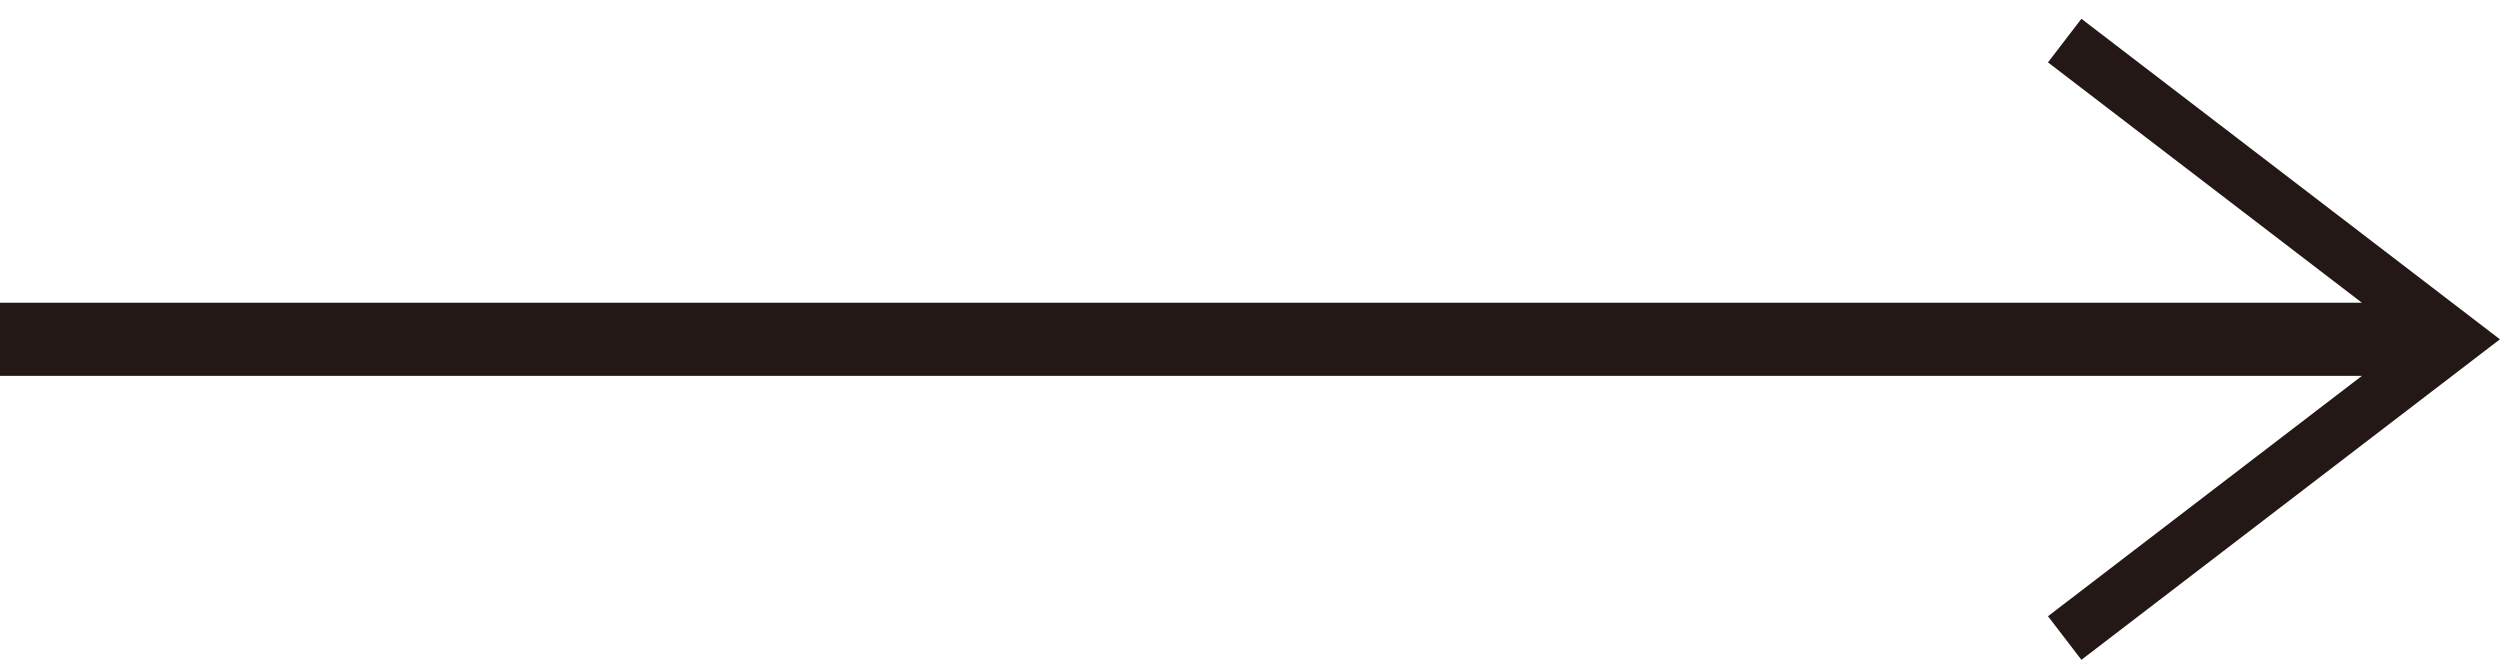 <?xml version="1.0" encoding="utf-8"?>
<!-- Generator: Adobe Illustrator 15.1.0, SVG Export Plug-In . SVG Version: 6.00 Build 0)  -->
<!DOCTYPE svg PUBLIC "-//W3C//DTD SVG 1.1//EN" "http://www.w3.org/Graphics/SVG/1.1/DTD/svg11.dtd">
<svg version="1.1" id="圖層_1" xmlns="http://www.w3.org/2000/svg" xmlns:xlink="http://www.w3.org/1999/xlink" x="0px" y="0px"
	 width="34.18px" height="9.021px" viewBox="0 0 34.18 9.021" enable-background="new 0 0 34.18 9.021" xml:space="preserve">
<line fill="none" x1="33.359" y1="4.639" x2="0" y2="4.639"/>
<polygon fill="#231815" points="28.457,0.257 28,0.853 32.292,4.139 0,4.139 0,5.139 32.292,5.139 28,8.425 28.457,9.021 
	34.179,4.639 "/>
</svg>
